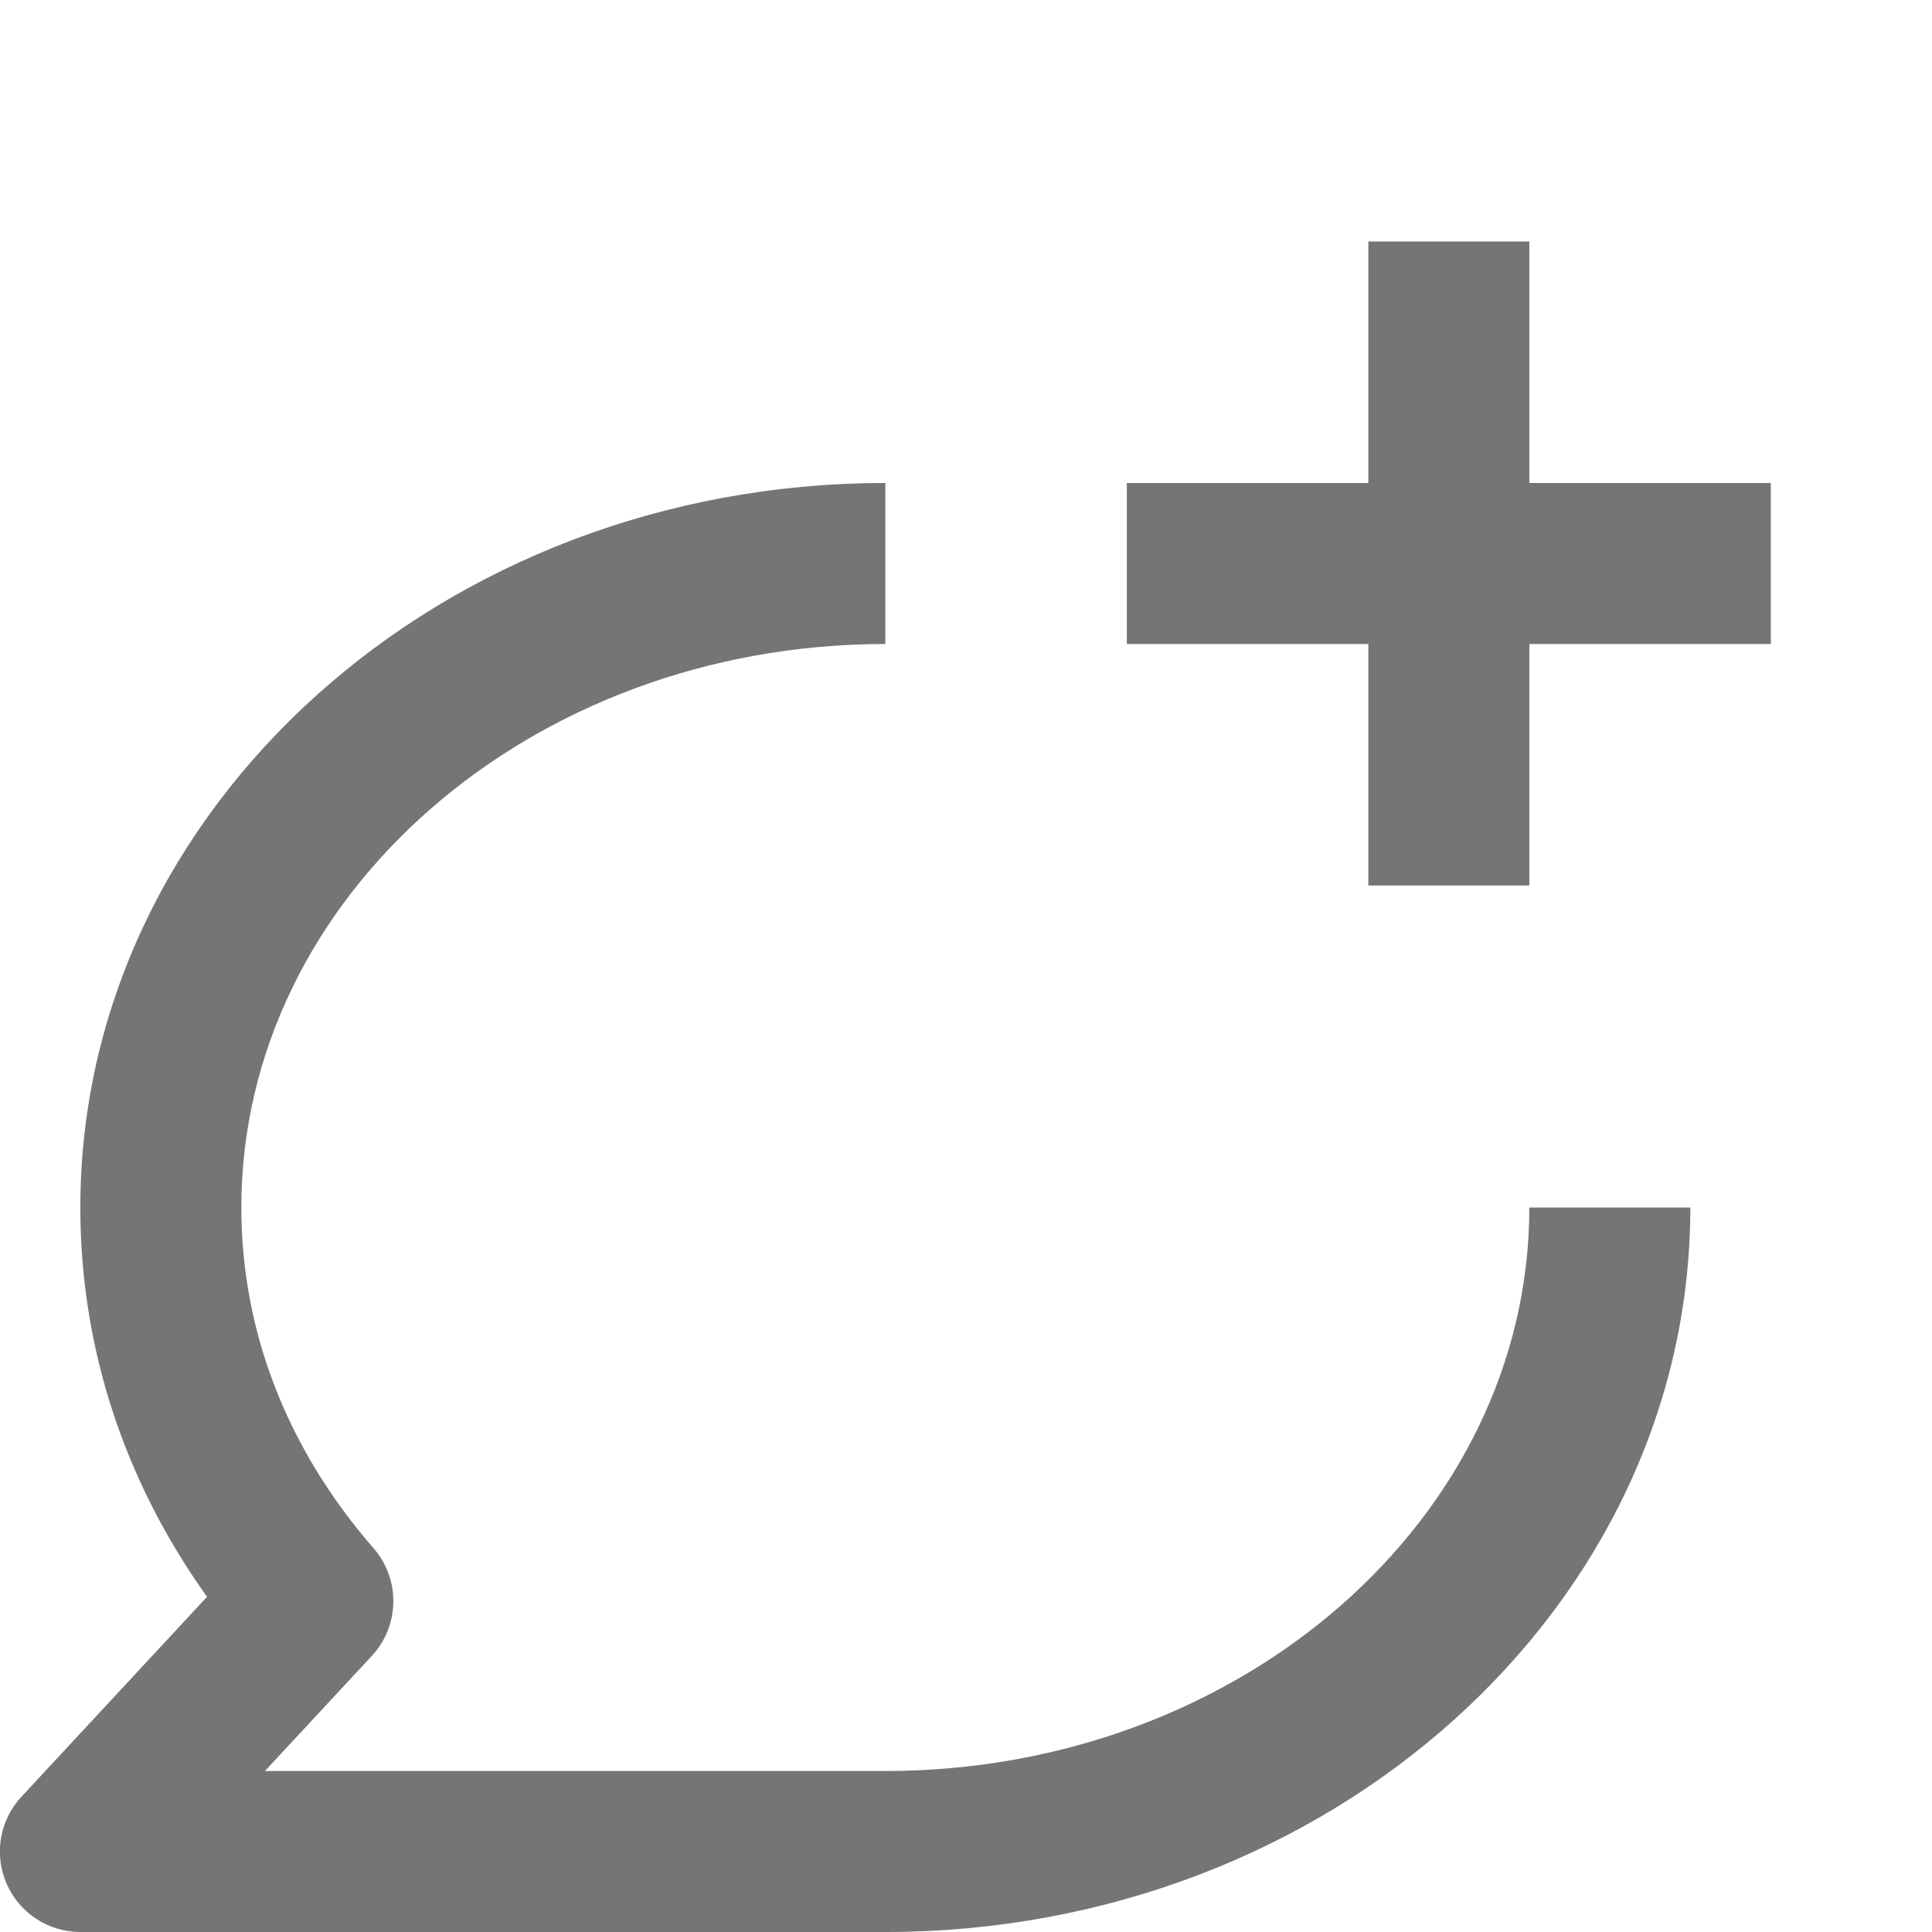 <?xml version="1.0" encoding="iso-8859-1"?>
<!-- Generator: Adobe Illustrator 16.0.0, SVG Export Plug-In . SVG Version: 6.00 Build 0)  -->
<!DOCTYPE svg PUBLIC "-//W3C//DTD SVG 1.1//EN" "http://www.w3.org/Graphics/SVG/1.1/DTD/svg11.dtd">
<svg version="1.1" xmlns="http://www.w3.org/2000/svg" xmlns:xlink="http://www.w3.org/1999/xlink" x="0px" y="0px" width="24px"
	 height="24px" viewBox="0 0 24 24" style="enable-background:new 0 0 24 24;" xml:space="preserve">
<g id="Frame_-_24px">
	<rect style="fill:none;" width="24" height="24"/>
</g>
<g id="Line_Icons">
	<g>
		<g>
			<g>
				<path style="fill:#757575;" d="M10.998,24h-10C0.6,24,0.24,23.764,0.082,23.4c-0.159-0.365-0.087-0.789,0.184-1.08l2.306-2.484
					C1.539,18.392,0.998,16.735,0.998,15c0-4.963,4.486-9,10-9v2c-4.411,0-8,3.141-8,7c0,1.537,0.568,3,1.642,4.232
					c0.336,0.386,0.327,0.963-0.021,1.338L3.291,22h7.707c4.411,0,8-3.14,8-7h2C20.998,19.963,16.512,24,10.998,24z"/>
			</g>
		</g>
		<polygon style="fill:#757575;" points="21.998,6 18.998,6 18.998,3 16.998,3 16.998,6 13.998,6 13.998,8 16.998,8 16.998,11 
			18.998,11 18.998,8 21.998,8 		"/>
	</g>
</g>
</svg>
